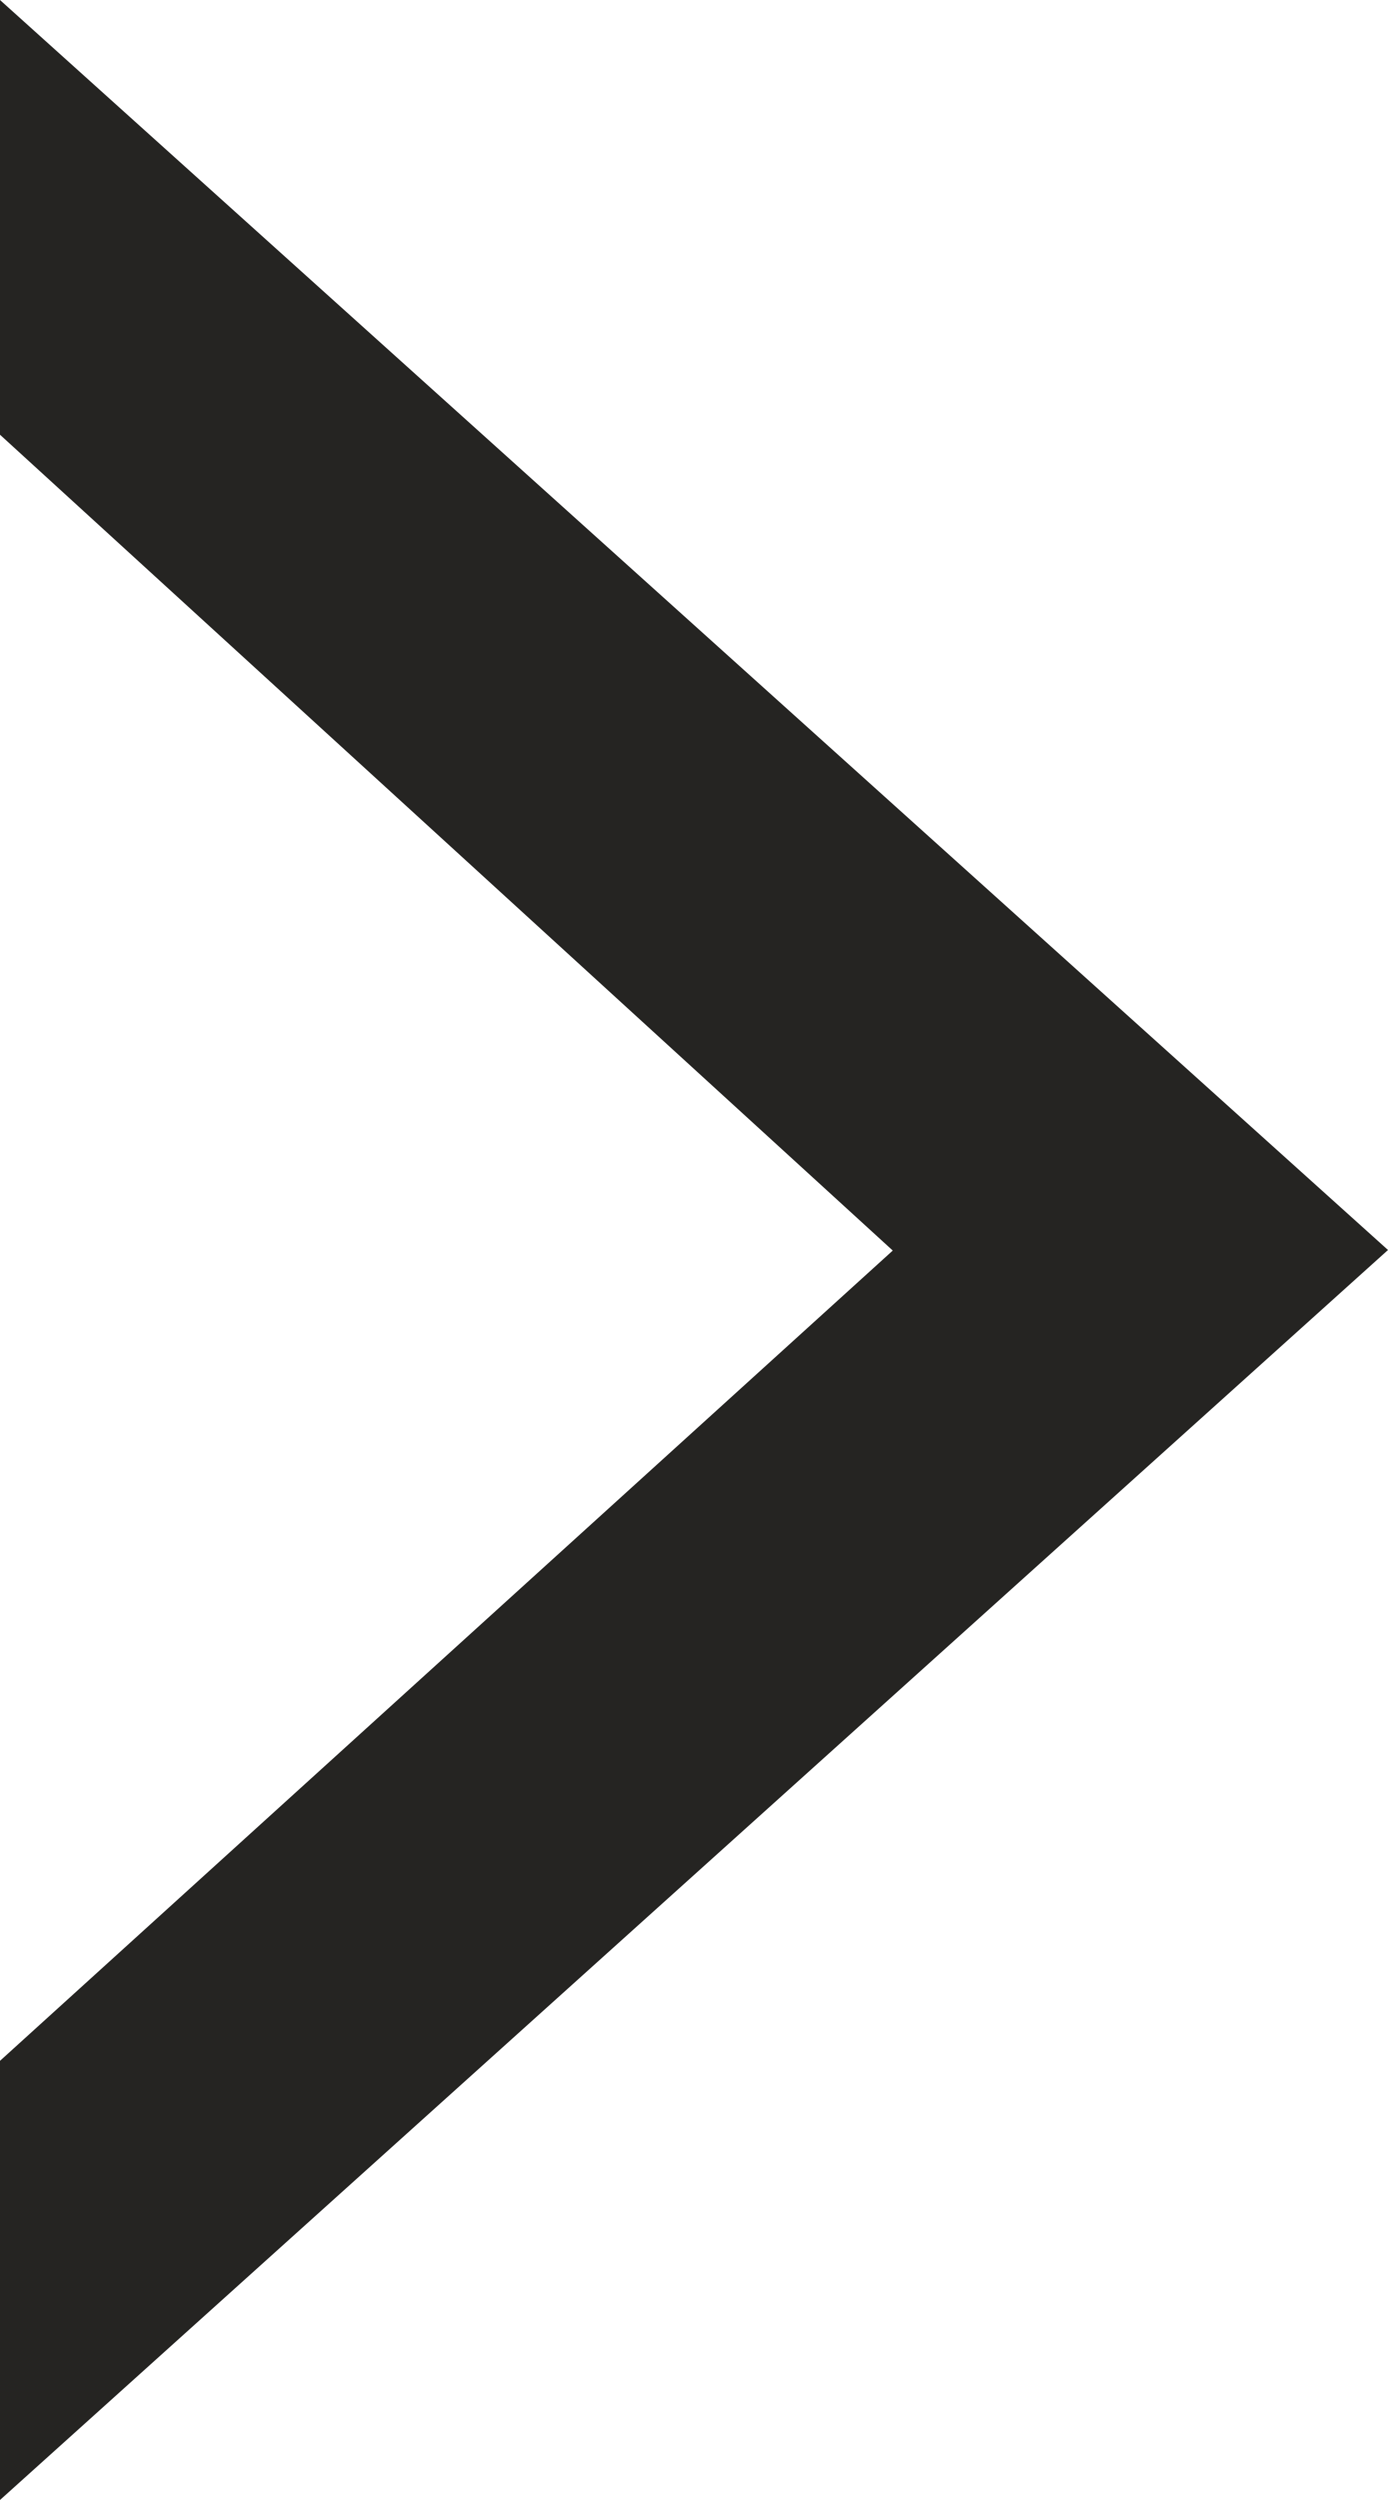 <svg xmlns="http://www.w3.org/2000/svg" width="5" height="9" viewBox="0 0 5 9">
  <path id="flechaNegraFrente" d="M4183.5-318.743l5-4.5-5-4.5v1.565l3.216,2.937-3.216,2.917Z" transform="translate(-4183.5 327.743)" fill="#252422"/>
</svg>
